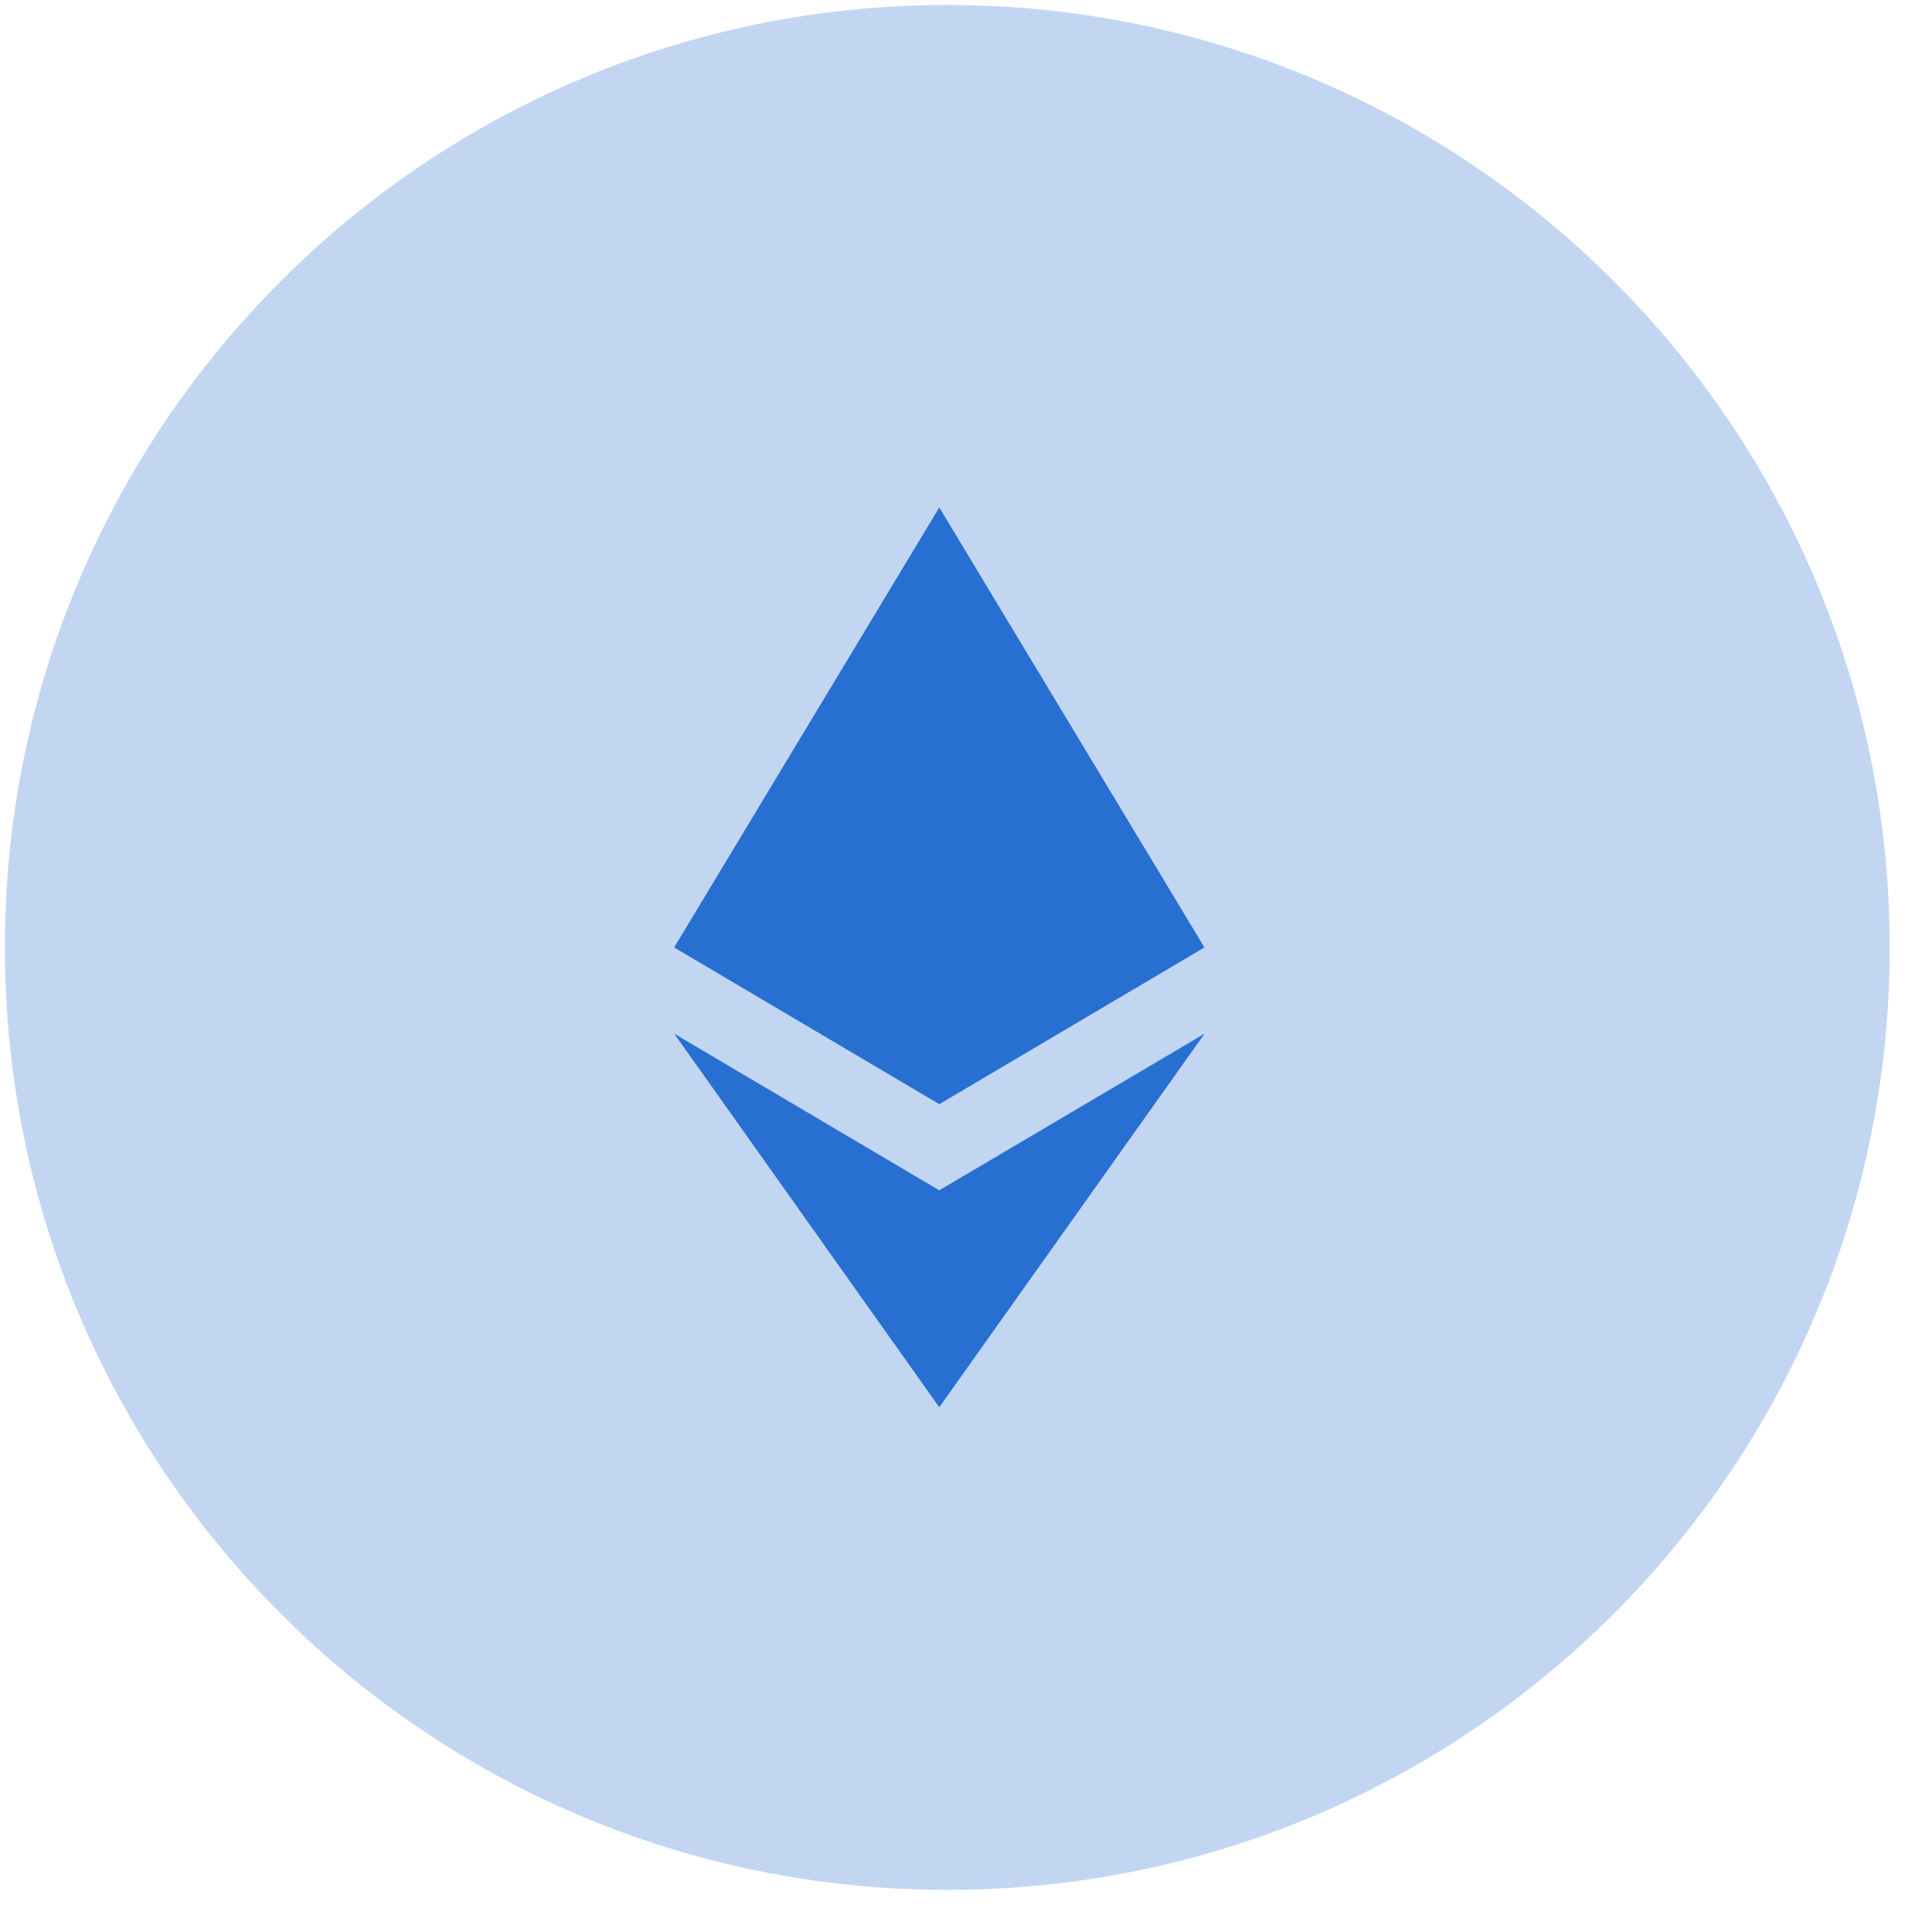 <svg width="41" height="41" viewBox="0 0 41 41" fill="none" xmlns="http://www.w3.org/2000/svg">
<path opacity="0.24" d="M40.102 20.106C40.102 31.151 31.148 40.106 20.102 40.106C9.057 40.106 0.103 31.151 0.103 20.106C0.103 9.06 9.057 0.106 20.102 0.106C31.148 0.106 40.102 9.06 40.102 20.106" fill="#0056CA"/>
<g opacity="0.8">
<path d="M19.933 10.769L19.811 11.187V23.307L19.933 23.429L25.559 20.104L19.933 10.769Z" fill="#0056CA"/>
<path d="M19.933 10.769L14.308 20.104L19.933 23.429V17.547V10.769Z" fill="#0056CA"/>
<path d="M19.933 25.26L19.864 25.344V29.661L19.933 29.864L25.563 21.936L19.933 25.26Z" fill="#0056CA"/>
<path d="M19.933 29.864V25.26L14.308 21.936L19.933 29.864Z" fill="#0056CA"/>
<path d="M19.934 23.429L25.559 20.104L19.934 17.547V23.429Z" fill="#0056CA"/>
<path d="M14.308 20.104L19.933 23.429V17.547L14.308 20.104Z" fill="#0056CA"/>
</g>
</svg>
